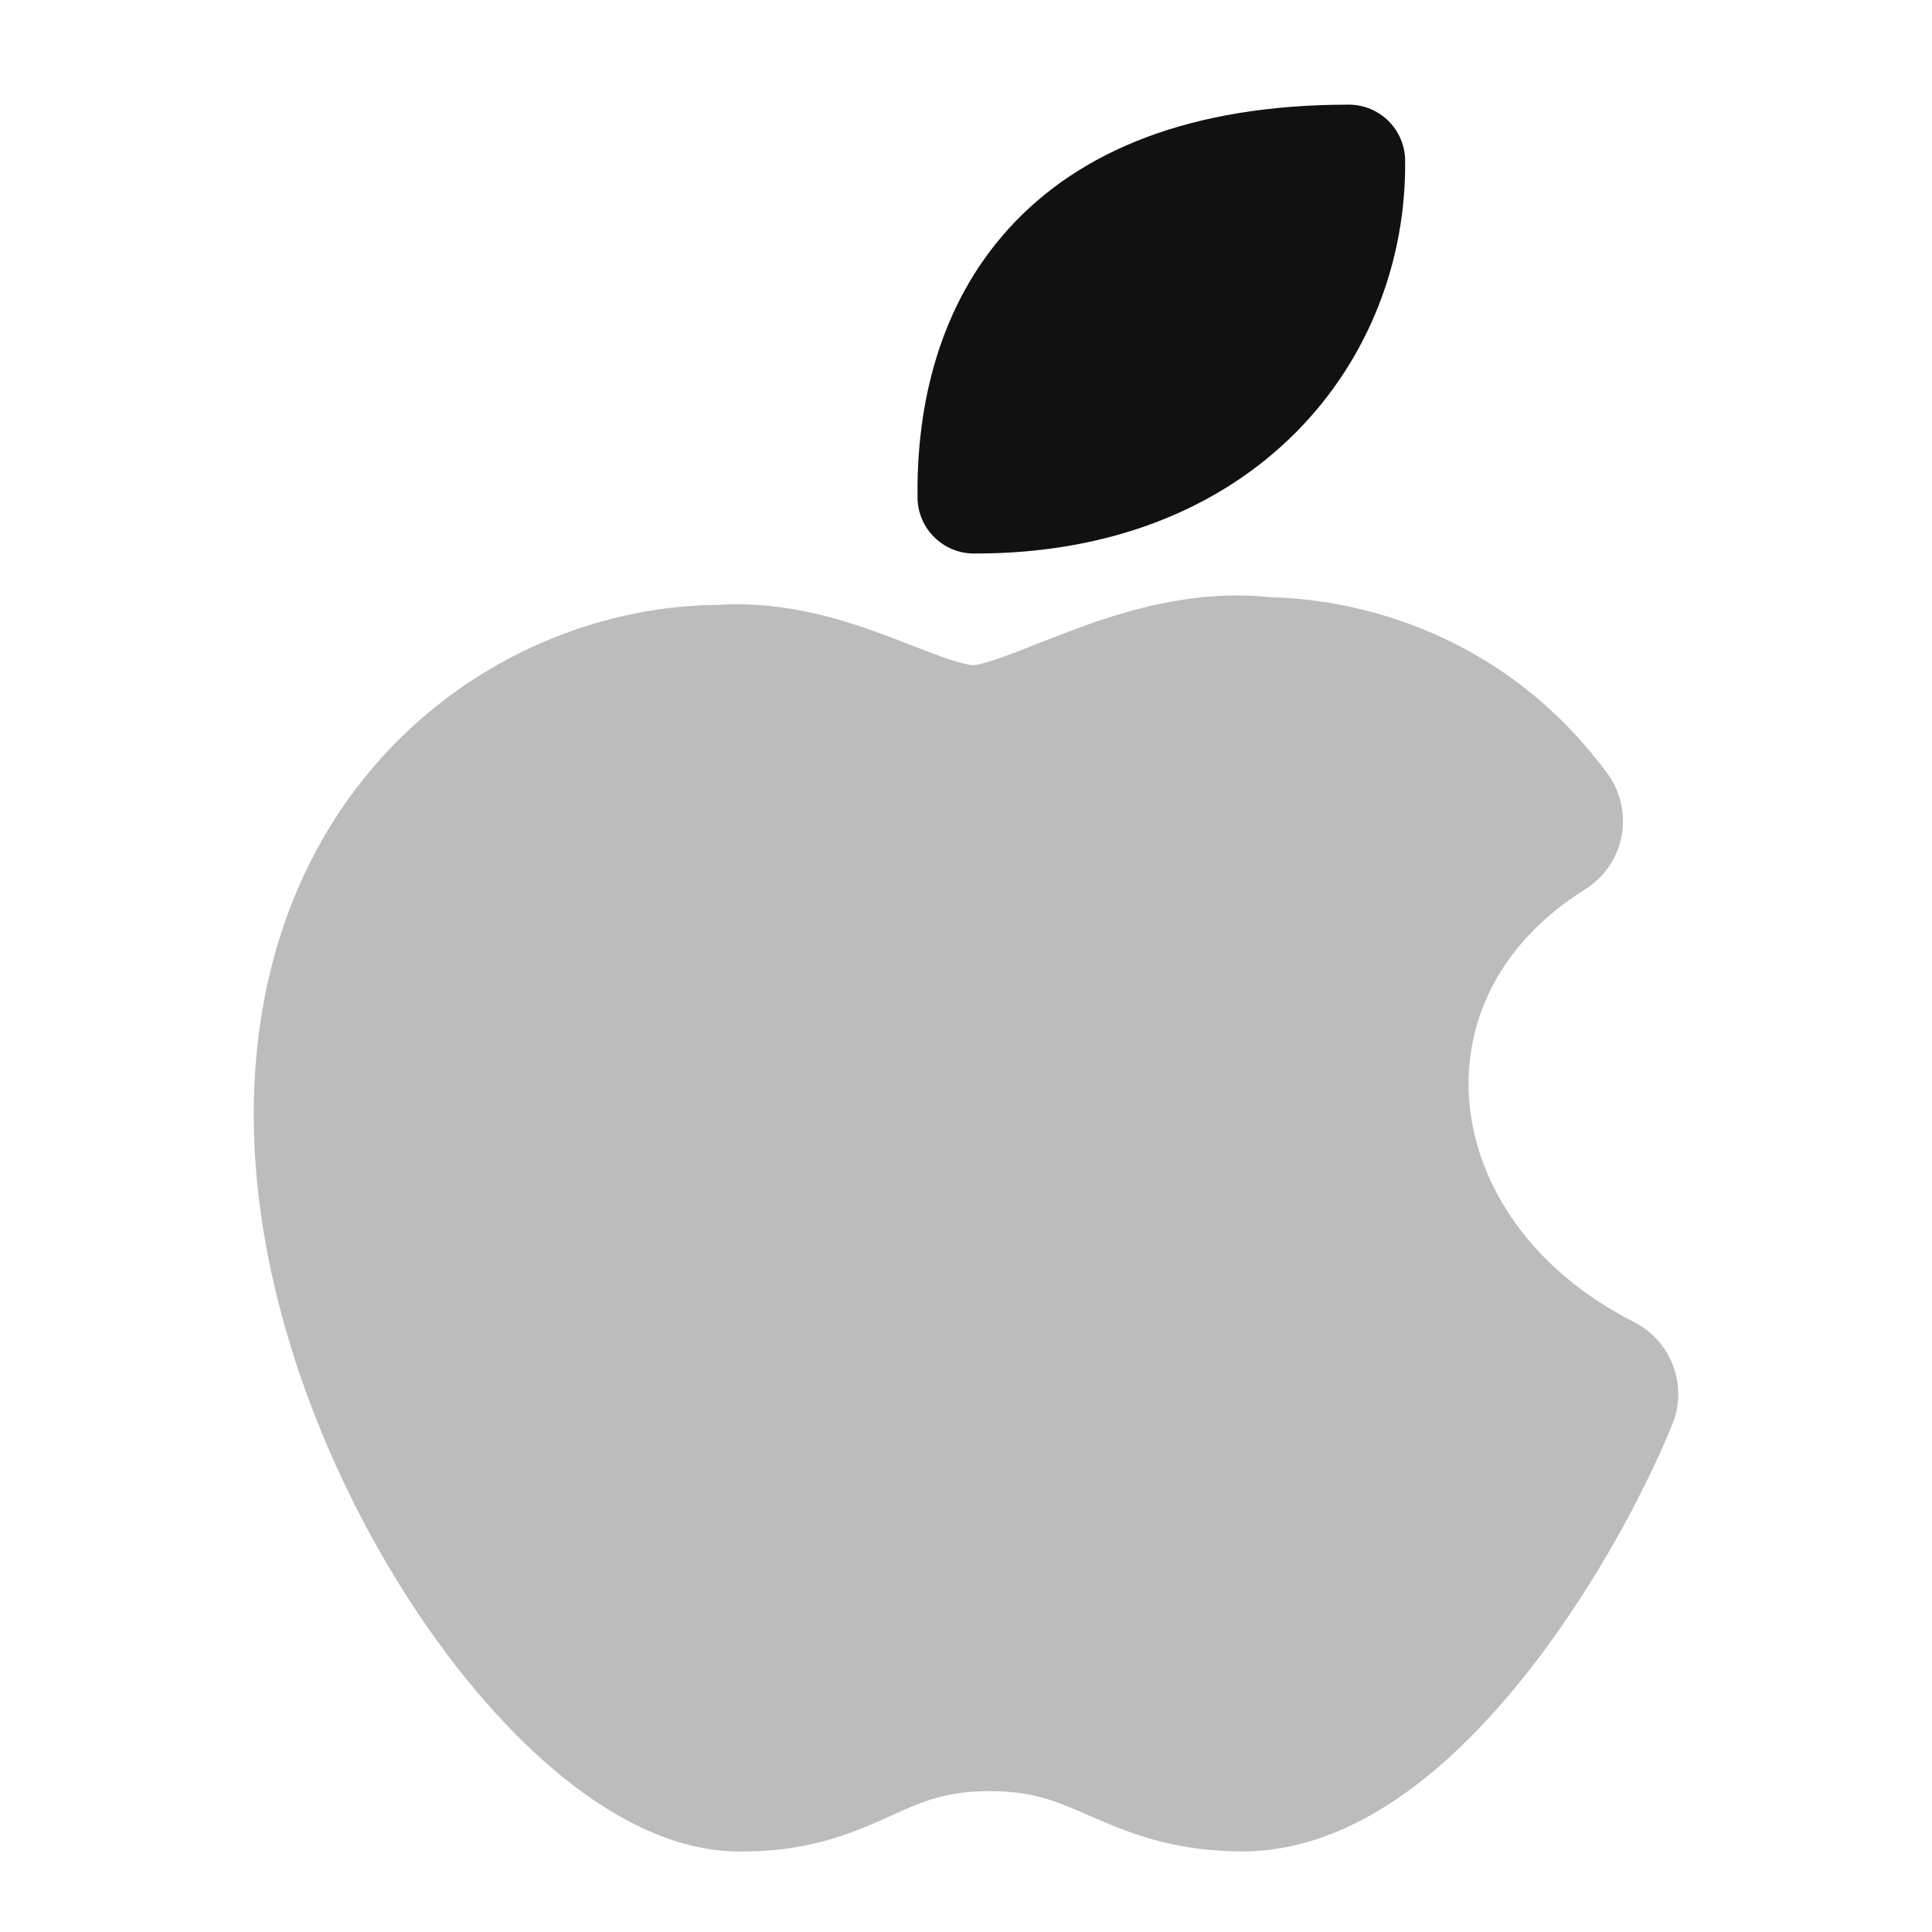 <svg width="24" height="24" viewBox="0 0 24 24" fill="none" xmlns="http://www.w3.org/2000/svg">
<path opacity="0.28" d="M19.965 9.605C18.56 7.704 16.582 7.434 15.791 7.42C14.825 7.314 13.943 7.595 13.305 7.835C13.12 7.904 12.981 7.959 12.857 8.008C12.719 8.063 12.6 8.111 12.453 8.163C12.339 8.204 12.252 8.23 12.185 8.247C12.129 8.26 12.102 8.262 12.098 8.263C12.065 8.263 11.974 8.251 11.774 8.184C11.639 8.139 11.512 8.09 11.357 8.029C11.27 7.996 11.175 7.959 11.066 7.917C10.527 7.714 9.777 7.46 8.923 7.514C6.156 7.532 3.152 9.727 3.152 13.851C3.152 16.017 4.025 18.265 5.131 19.949C5.688 20.797 6.33 21.544 7.001 22.084C7.637 22.596 8.432 23.03 9.275 22.999C10.095 22.994 10.643 22.747 11.052 22.563L11.11 22.536C11.48 22.37 11.768 22.25 12.294 22.25C12.821 22.25 13.109 22.37 13.501 22.541L13.535 22.556C13.976 22.748 14.549 22.999 15.434 22.999C16.169 22.999 16.831 22.705 17.379 22.329C17.93 21.95 18.427 21.448 18.856 20.923C19.713 19.875 20.399 18.615 20.774 17.694C20.97 17.212 20.764 16.66 20.3 16.424C19.003 15.766 18.353 14.713 18.256 13.729C18.16 12.763 18.58 11.742 19.692 11.047C19.928 10.899 20.092 10.659 20.144 10.386C20.196 10.112 20.131 9.829 19.965 9.605Z" fill="#111111"/>
<path d="M16.755 1.3C14.801 1.3 13.417 1.866 12.534 2.836C11.663 3.793 11.383 5.034 11.398 6.185C11.403 6.567 11.714 6.874 12.096 6.876C13.817 6.881 15.174 6.301 16.099 5.37C17.018 4.445 17.469 3.214 17.455 1.992C17.451 1.609 17.139 1.3 16.755 1.3Z" fill="#111111"/>
</svg>
